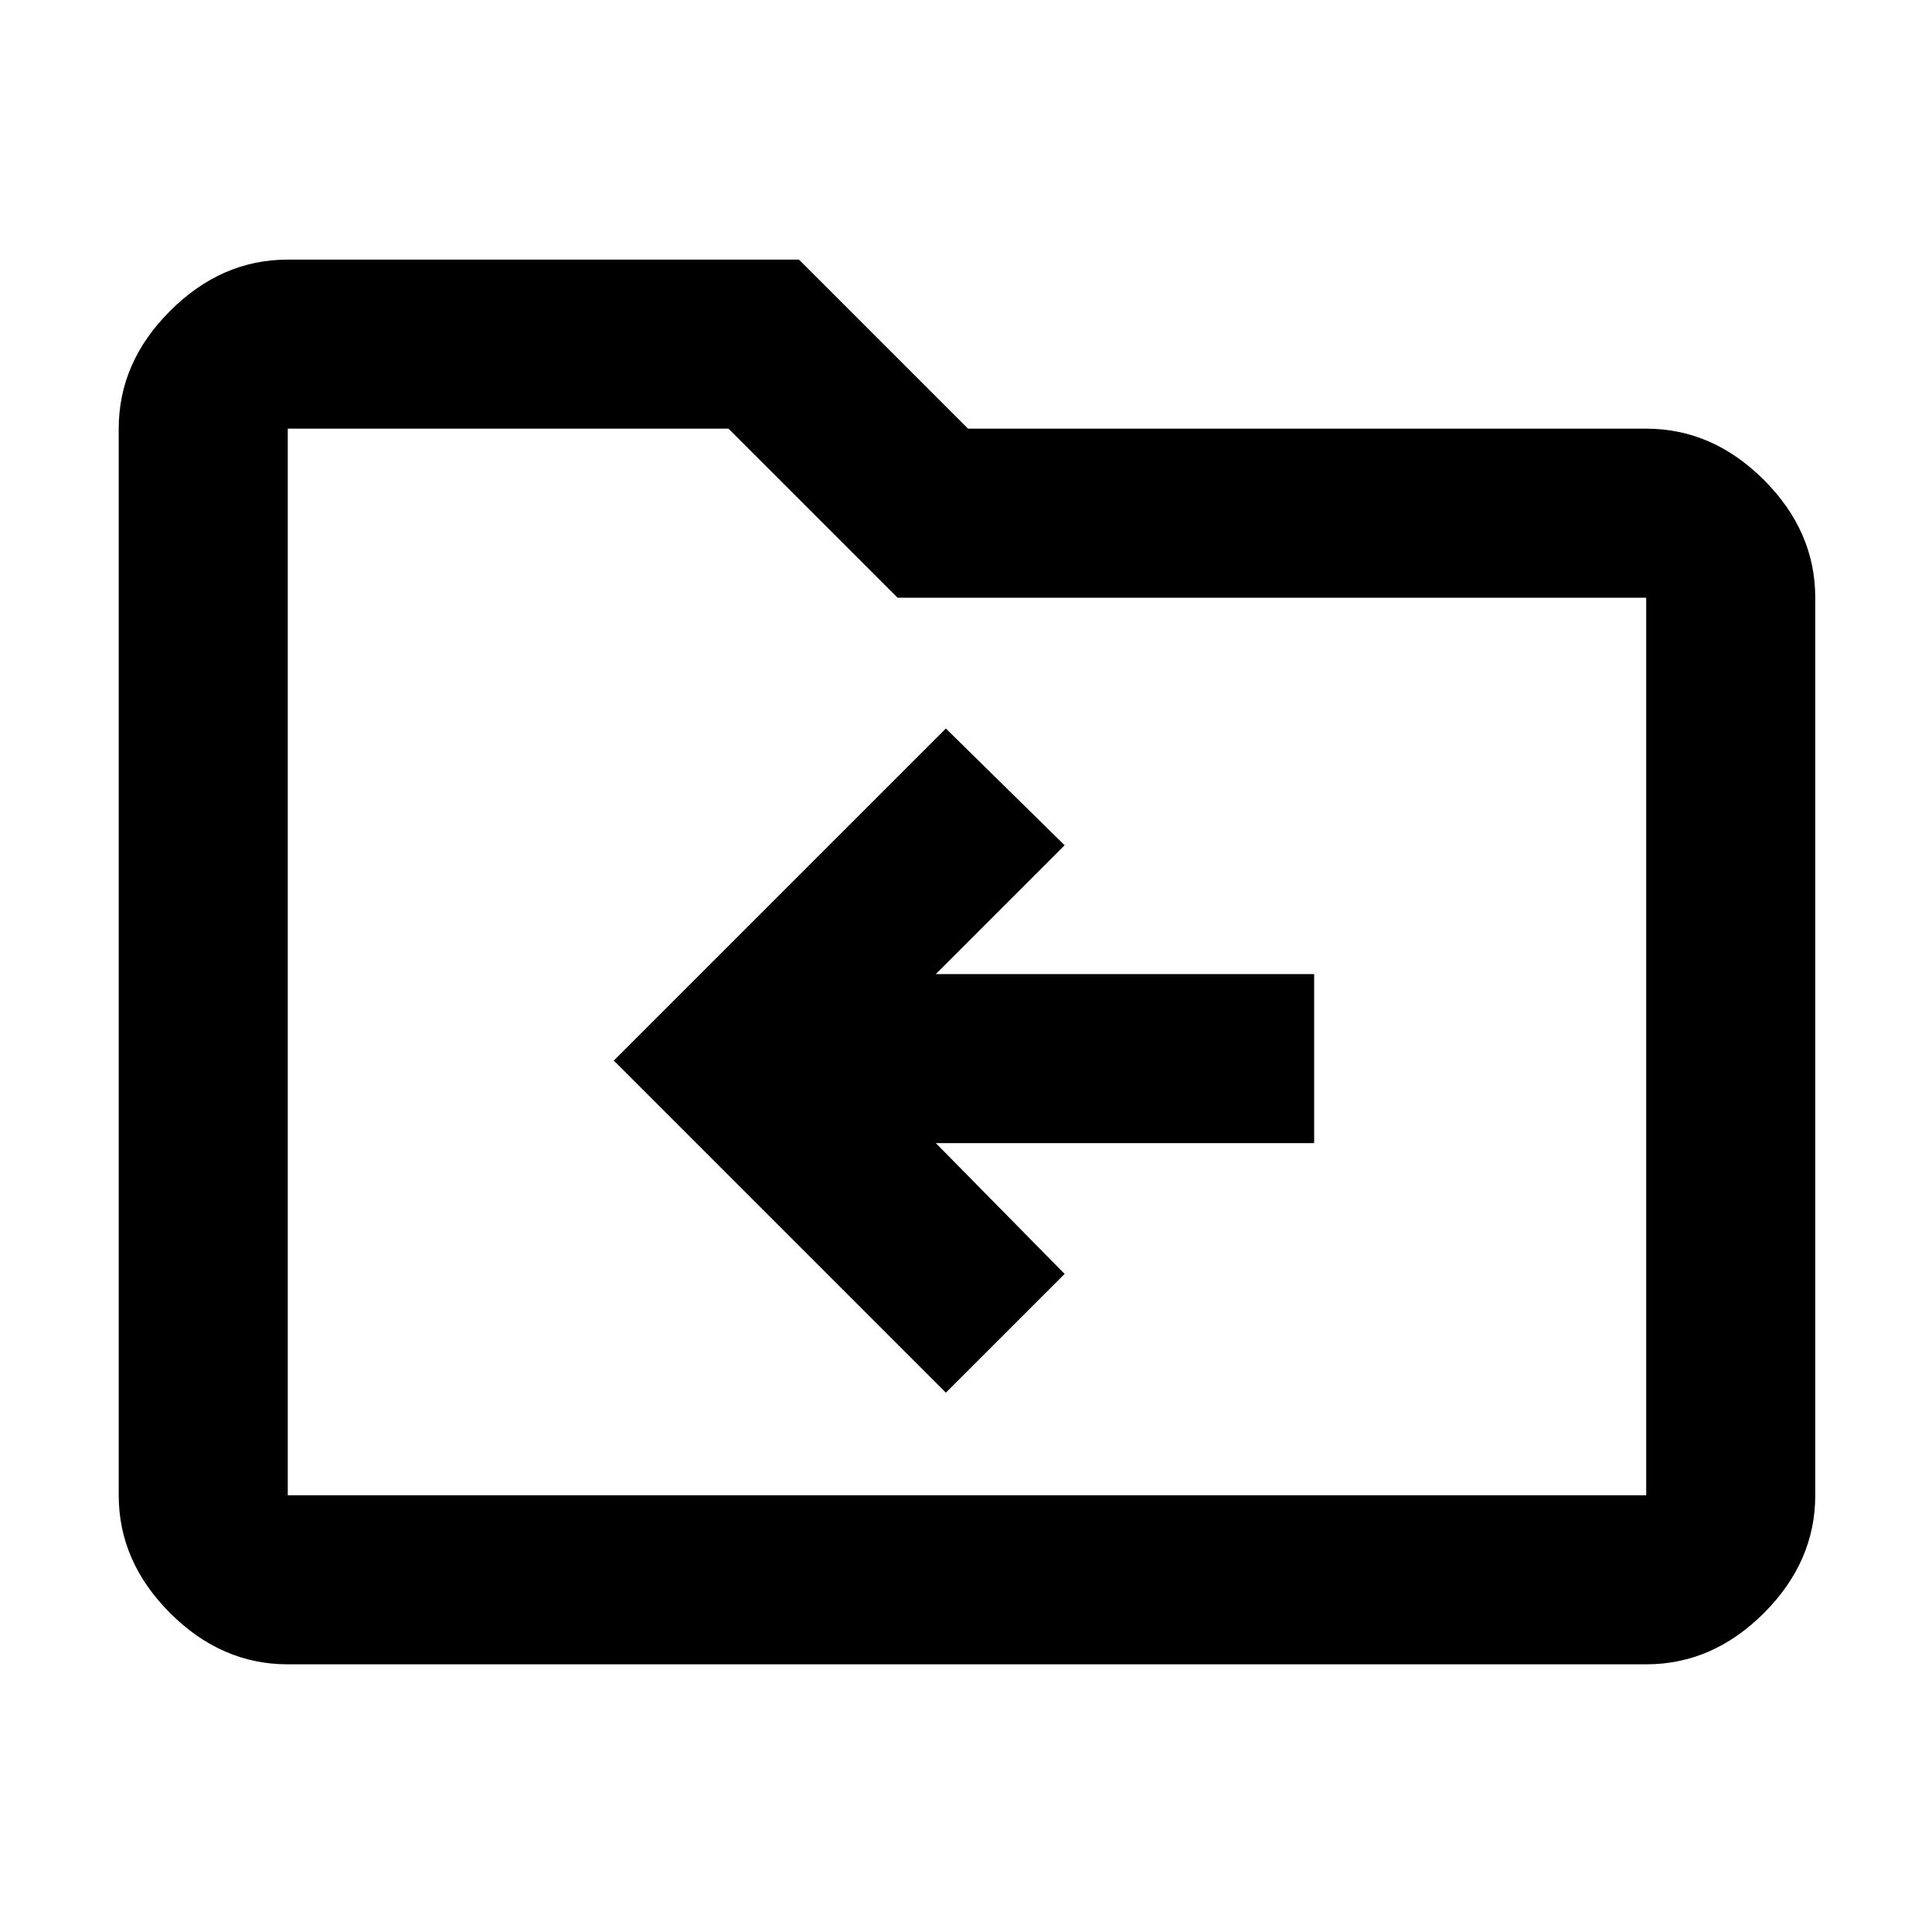 <svg xmlns="http://www.w3.org/2000/svg" height="40" width="40"><path d="m19.583 28.833 2.459-2.458-2.667-2.708h7.833v-3.5h-7.833l2.667-2.667-2.459-2.417-6.875 6.875ZM5.958 34.458q-1.375 0-2.437-1.062-1.063-1.063-1.063-2.438V8.875q0-1.375 1.063-2.437 1.062-1.063 2.437-1.063h10.584l3.5 3.5h14.041q1.375 0 2.438 1.063 1.062 1.062 1.062 2.437v18.583q0 1.375-1.062 2.438-1.063 1.062-2.438 1.062Zm0-25.583v22.083h28.125V12.375h-15.5l-3.5-3.5H5.958Zm0 0v22.083Z"/></svg>